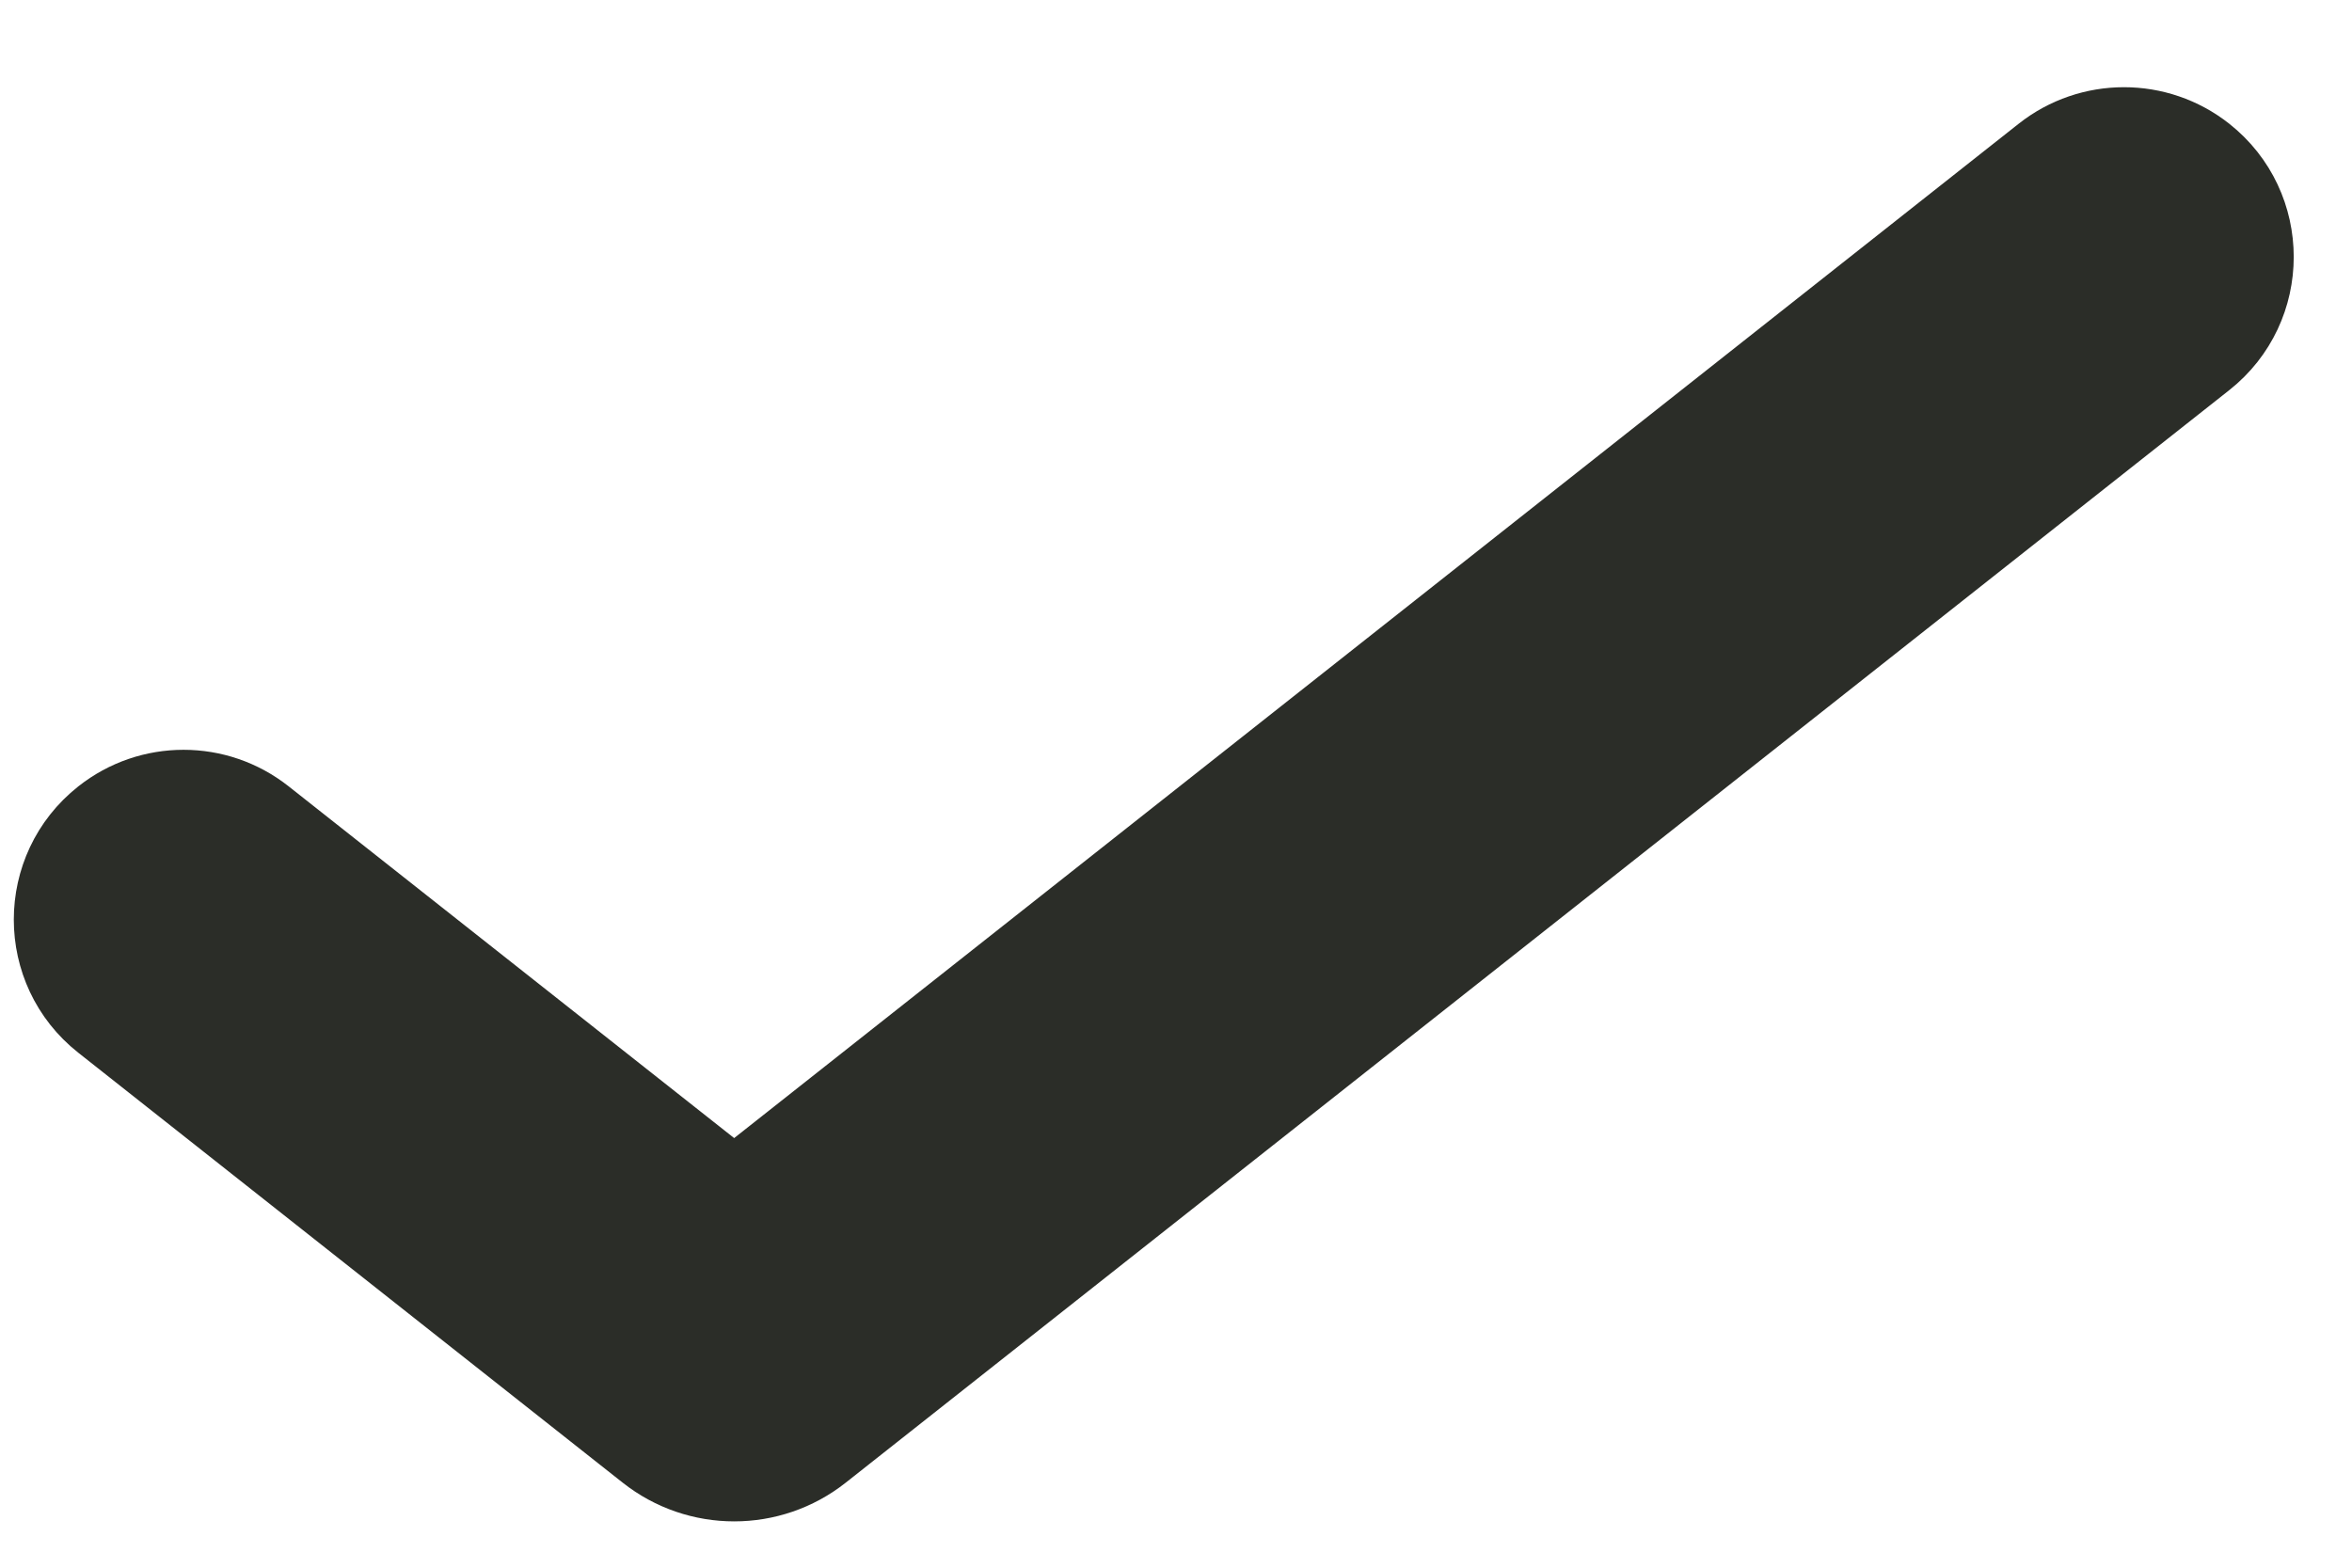 <svg width="21" height="14" viewBox="0 0 21 14" fill="none" xmlns="http://www.w3.org/2000/svg">
<path d="M6.555 10.482L2.423 7.219C1.963 6.855 1.314 6.855 0.854 7.219C0.213 7.726 0.213 8.699 0.854 9.205L5.714 13.044C6.207 13.434 6.904 13.434 7.397 13.044L19.749 3.288C20.39 2.781 20.39 1.808 19.749 1.301C19.289 0.938 18.639 0.938 18.179 1.301L6.555 10.482Z" fill="#2B2D28" stroke="#2B2D28" stroke-width="0.5"/>
</svg>
